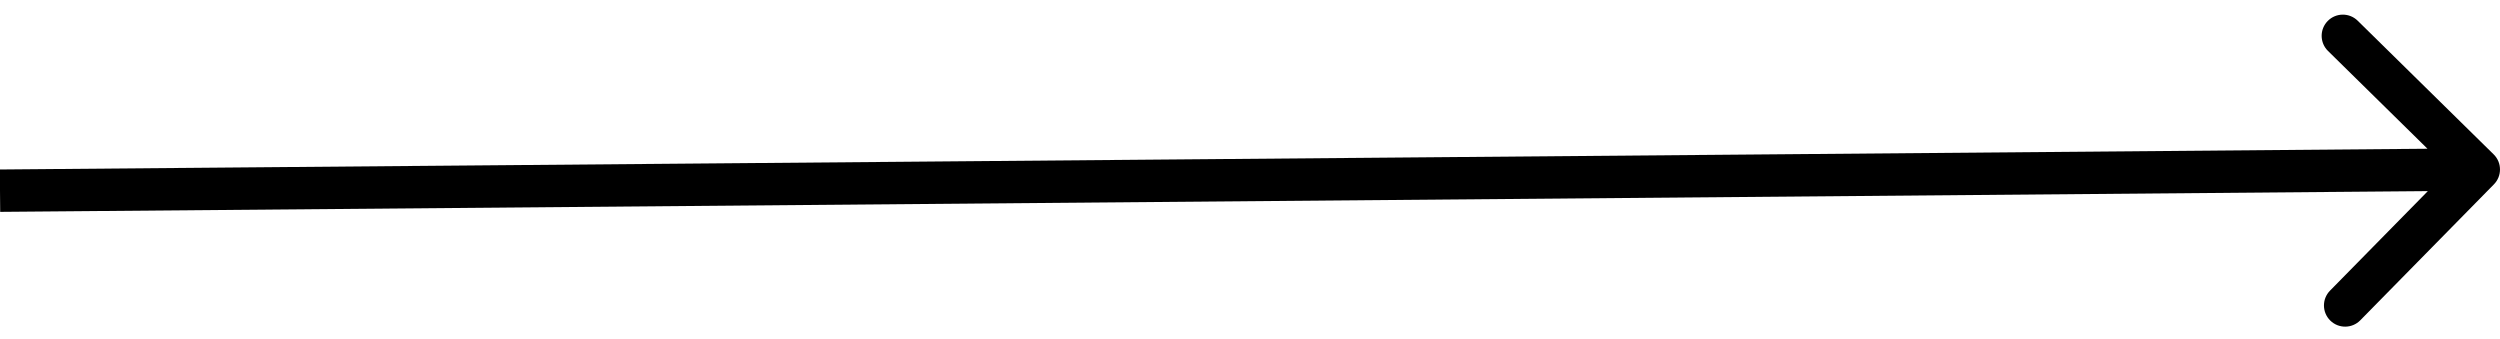 <svg width="118" height="16" viewBox="0 0 118 16" fill="none" xmlns="http://www.w3.org/2000/svg">
<path d="M117.713 8.701C118.1 8.307 118.095 7.674 117.701 7.287L111.283 0.978C110.889 0.59 110.256 0.596 109.869 0.99C109.482 1.383 109.487 2.017 109.881 2.404L115.586 8.012L109.978 13.717C109.59 14.111 109.596 14.744 109.99 15.131C110.383 15.518 111.017 15.513 111.404 15.119L117.713 8.701ZM0.009 10L117.009 9L116.991 7L-0.009 8L0.009 10Z" fill="black"/>
</svg>
